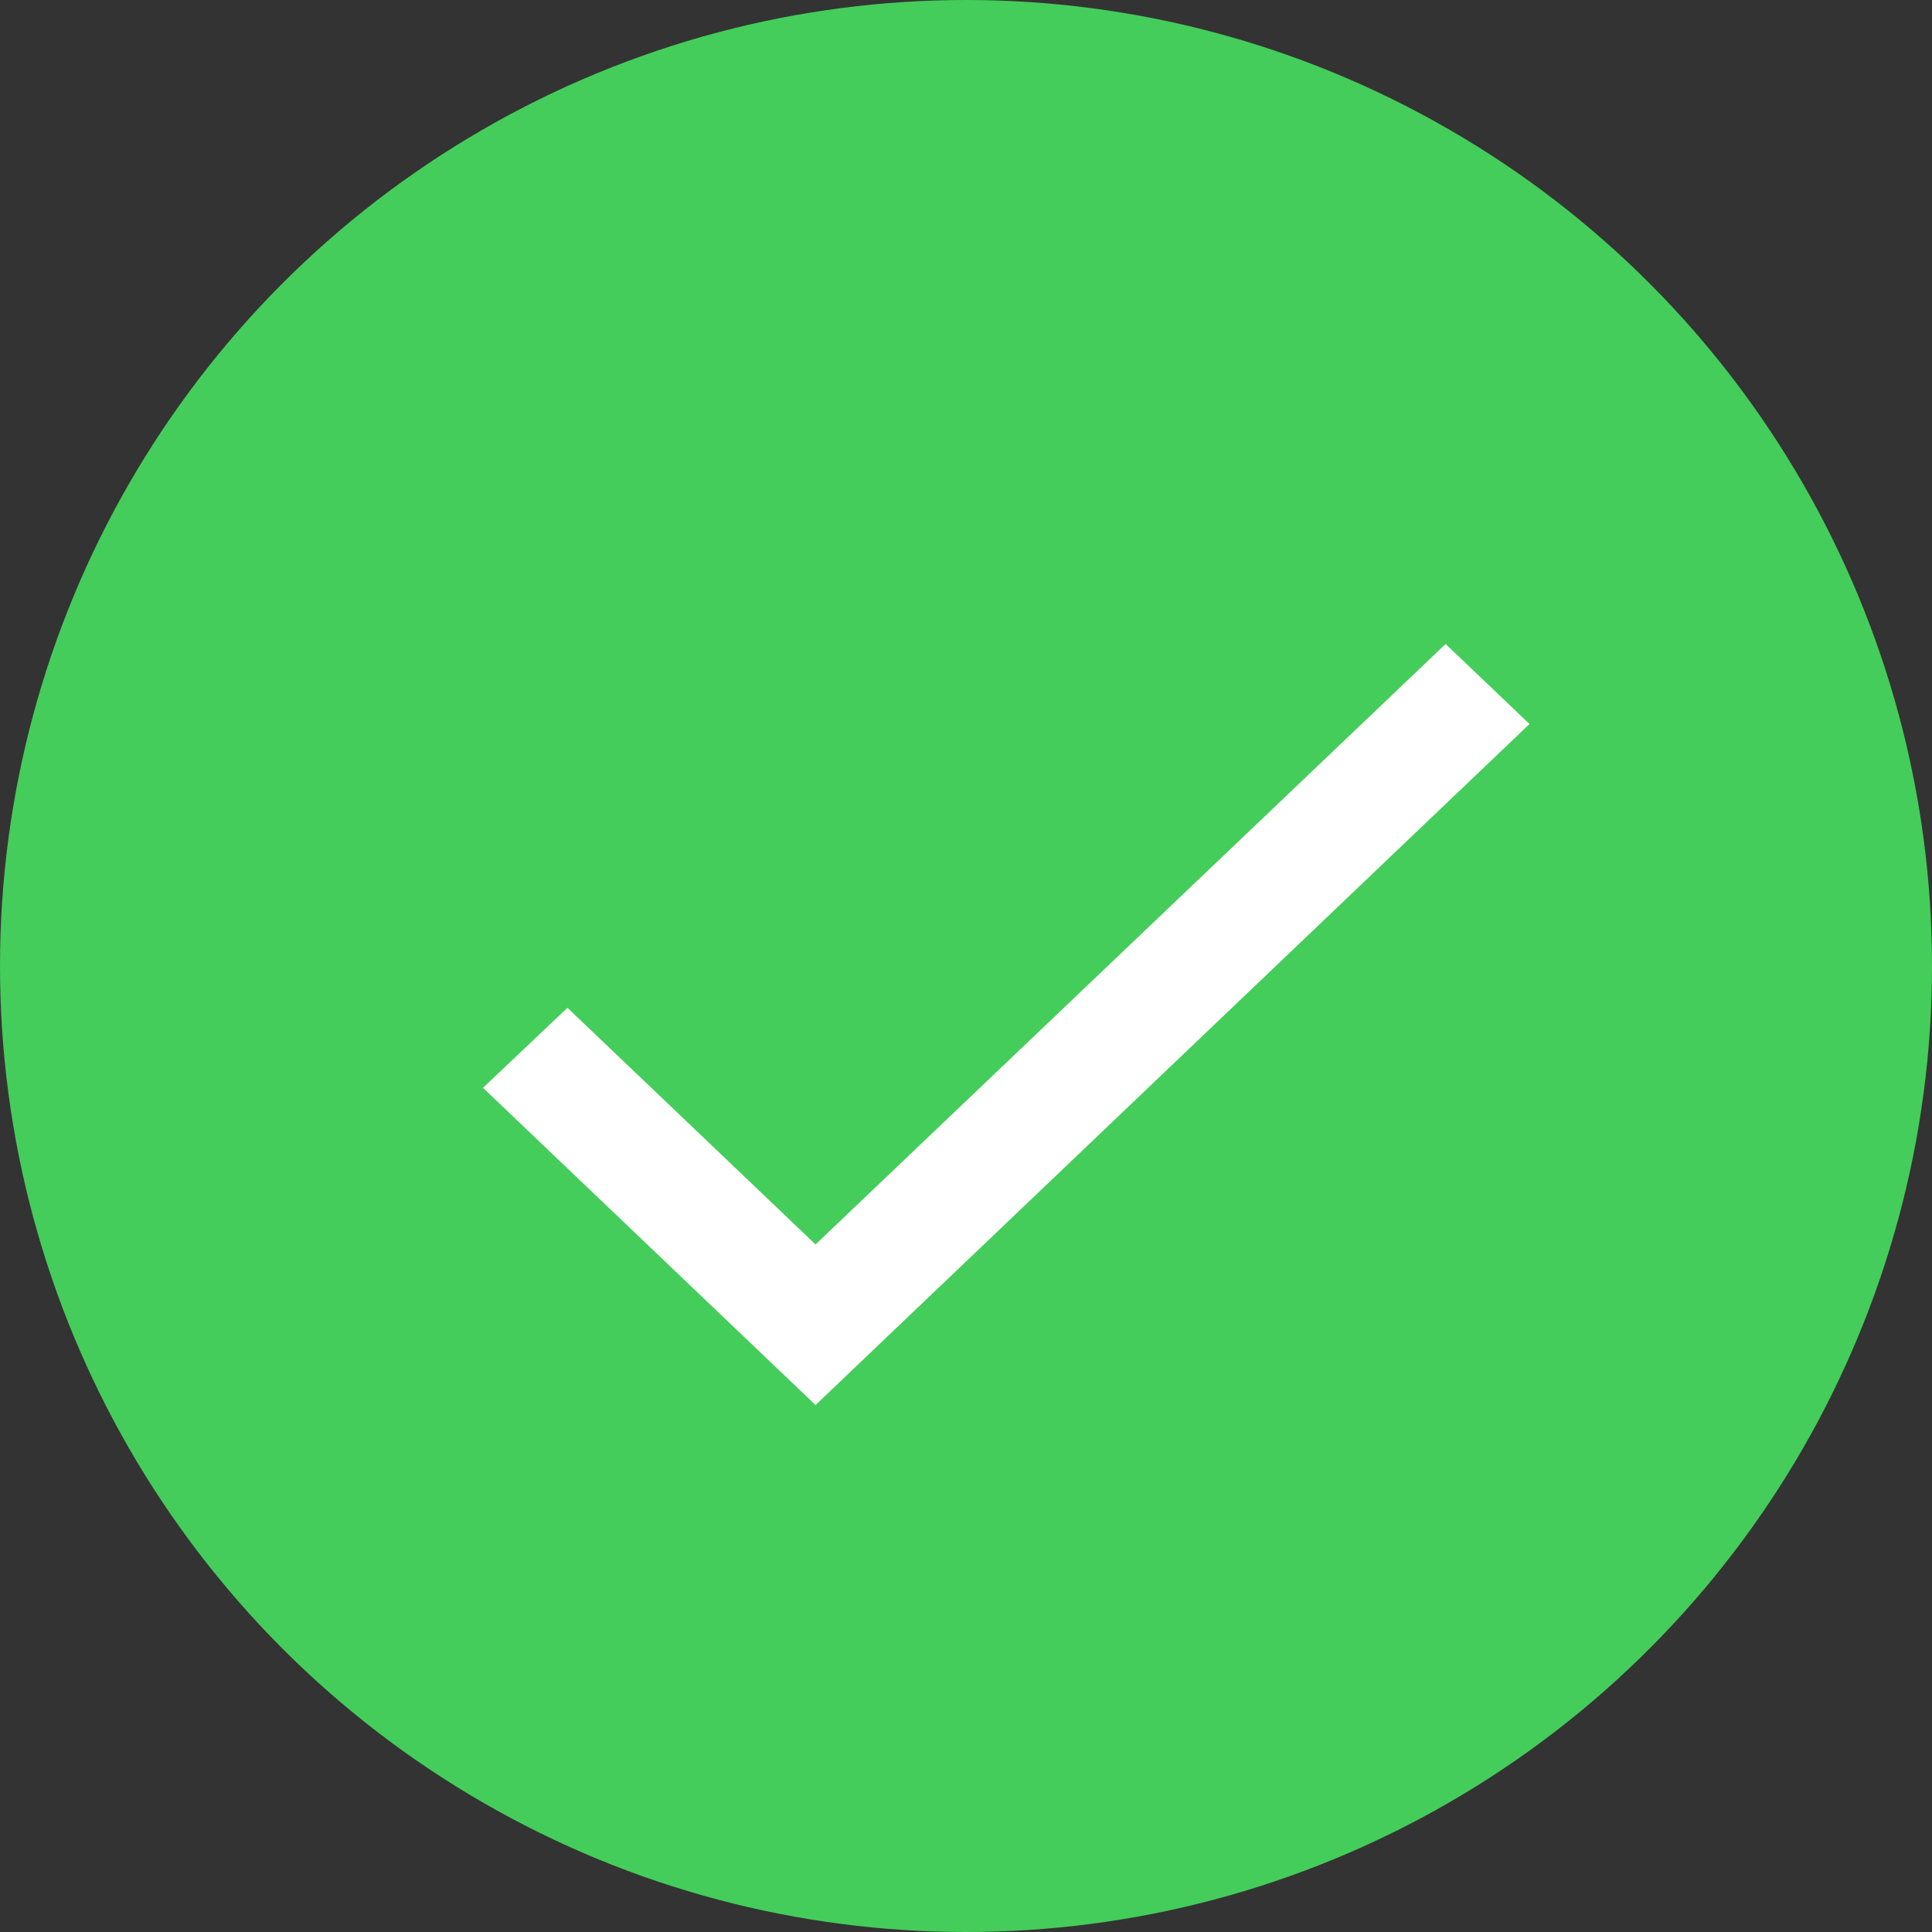 <svg width="24" height="24" viewBox="0 0 24 24" fill="none" xmlns="http://www.w3.org/2000/svg">
<rect x="0" y="0" width="24" height="24" fill="#333333" stroke="none"/>
<circle cx="12" cy="12" r="12" fill="#44CD5A"/>
<path d="M10.131 15.459L7.049 12.519L6 13.513L10.131 17.454L19 8.994L17.958 8L10.131 15.459Z" fill="white"/>
</svg>
